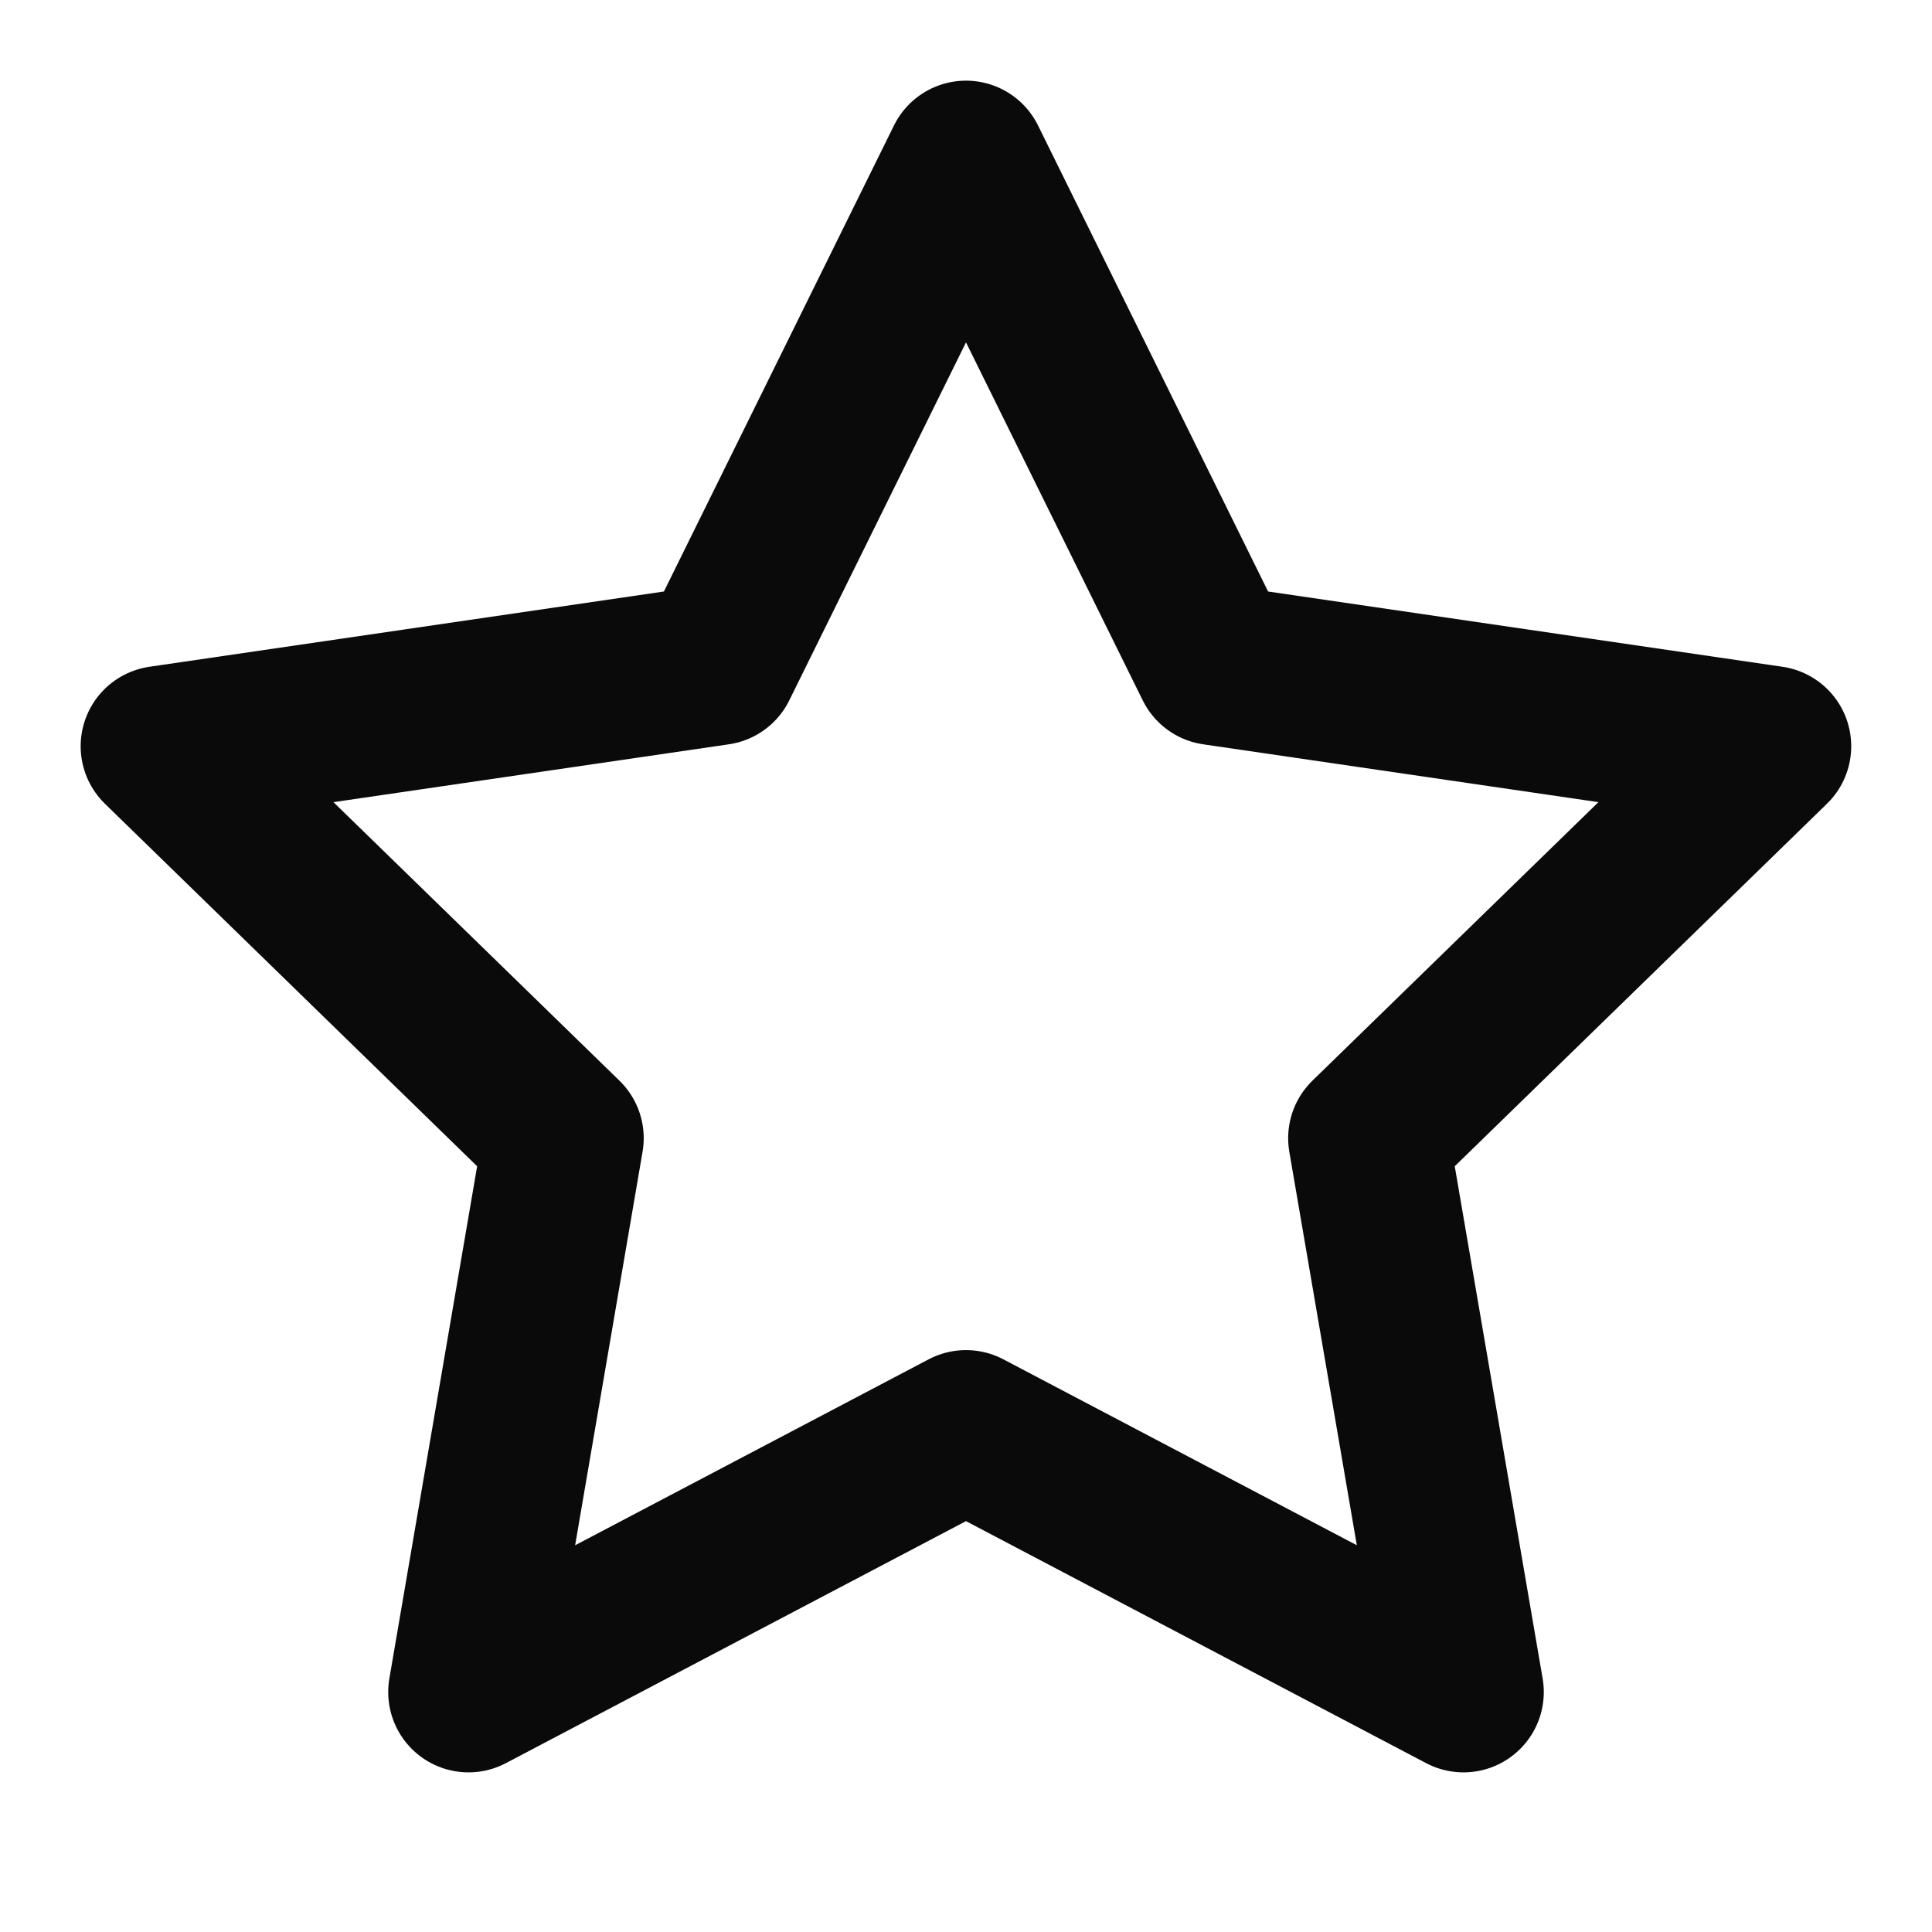<svg width="16" height="16" viewBox="0 0 16 16" fill="none" xmlns="http://www.w3.org/2000/svg">
<path d="M8 1.333L10.06 5.506L14.666 6.18L11.333 9.426L12.12 14.013L8 11.846L3.88 14.013L4.666 9.426L1.333 6.18L5.94 5.506L8 1.333Z" stroke="#0A0A0A" stroke-width="1.33" stroke-linecap="round" stroke-linejoin="round"/>
</svg>
